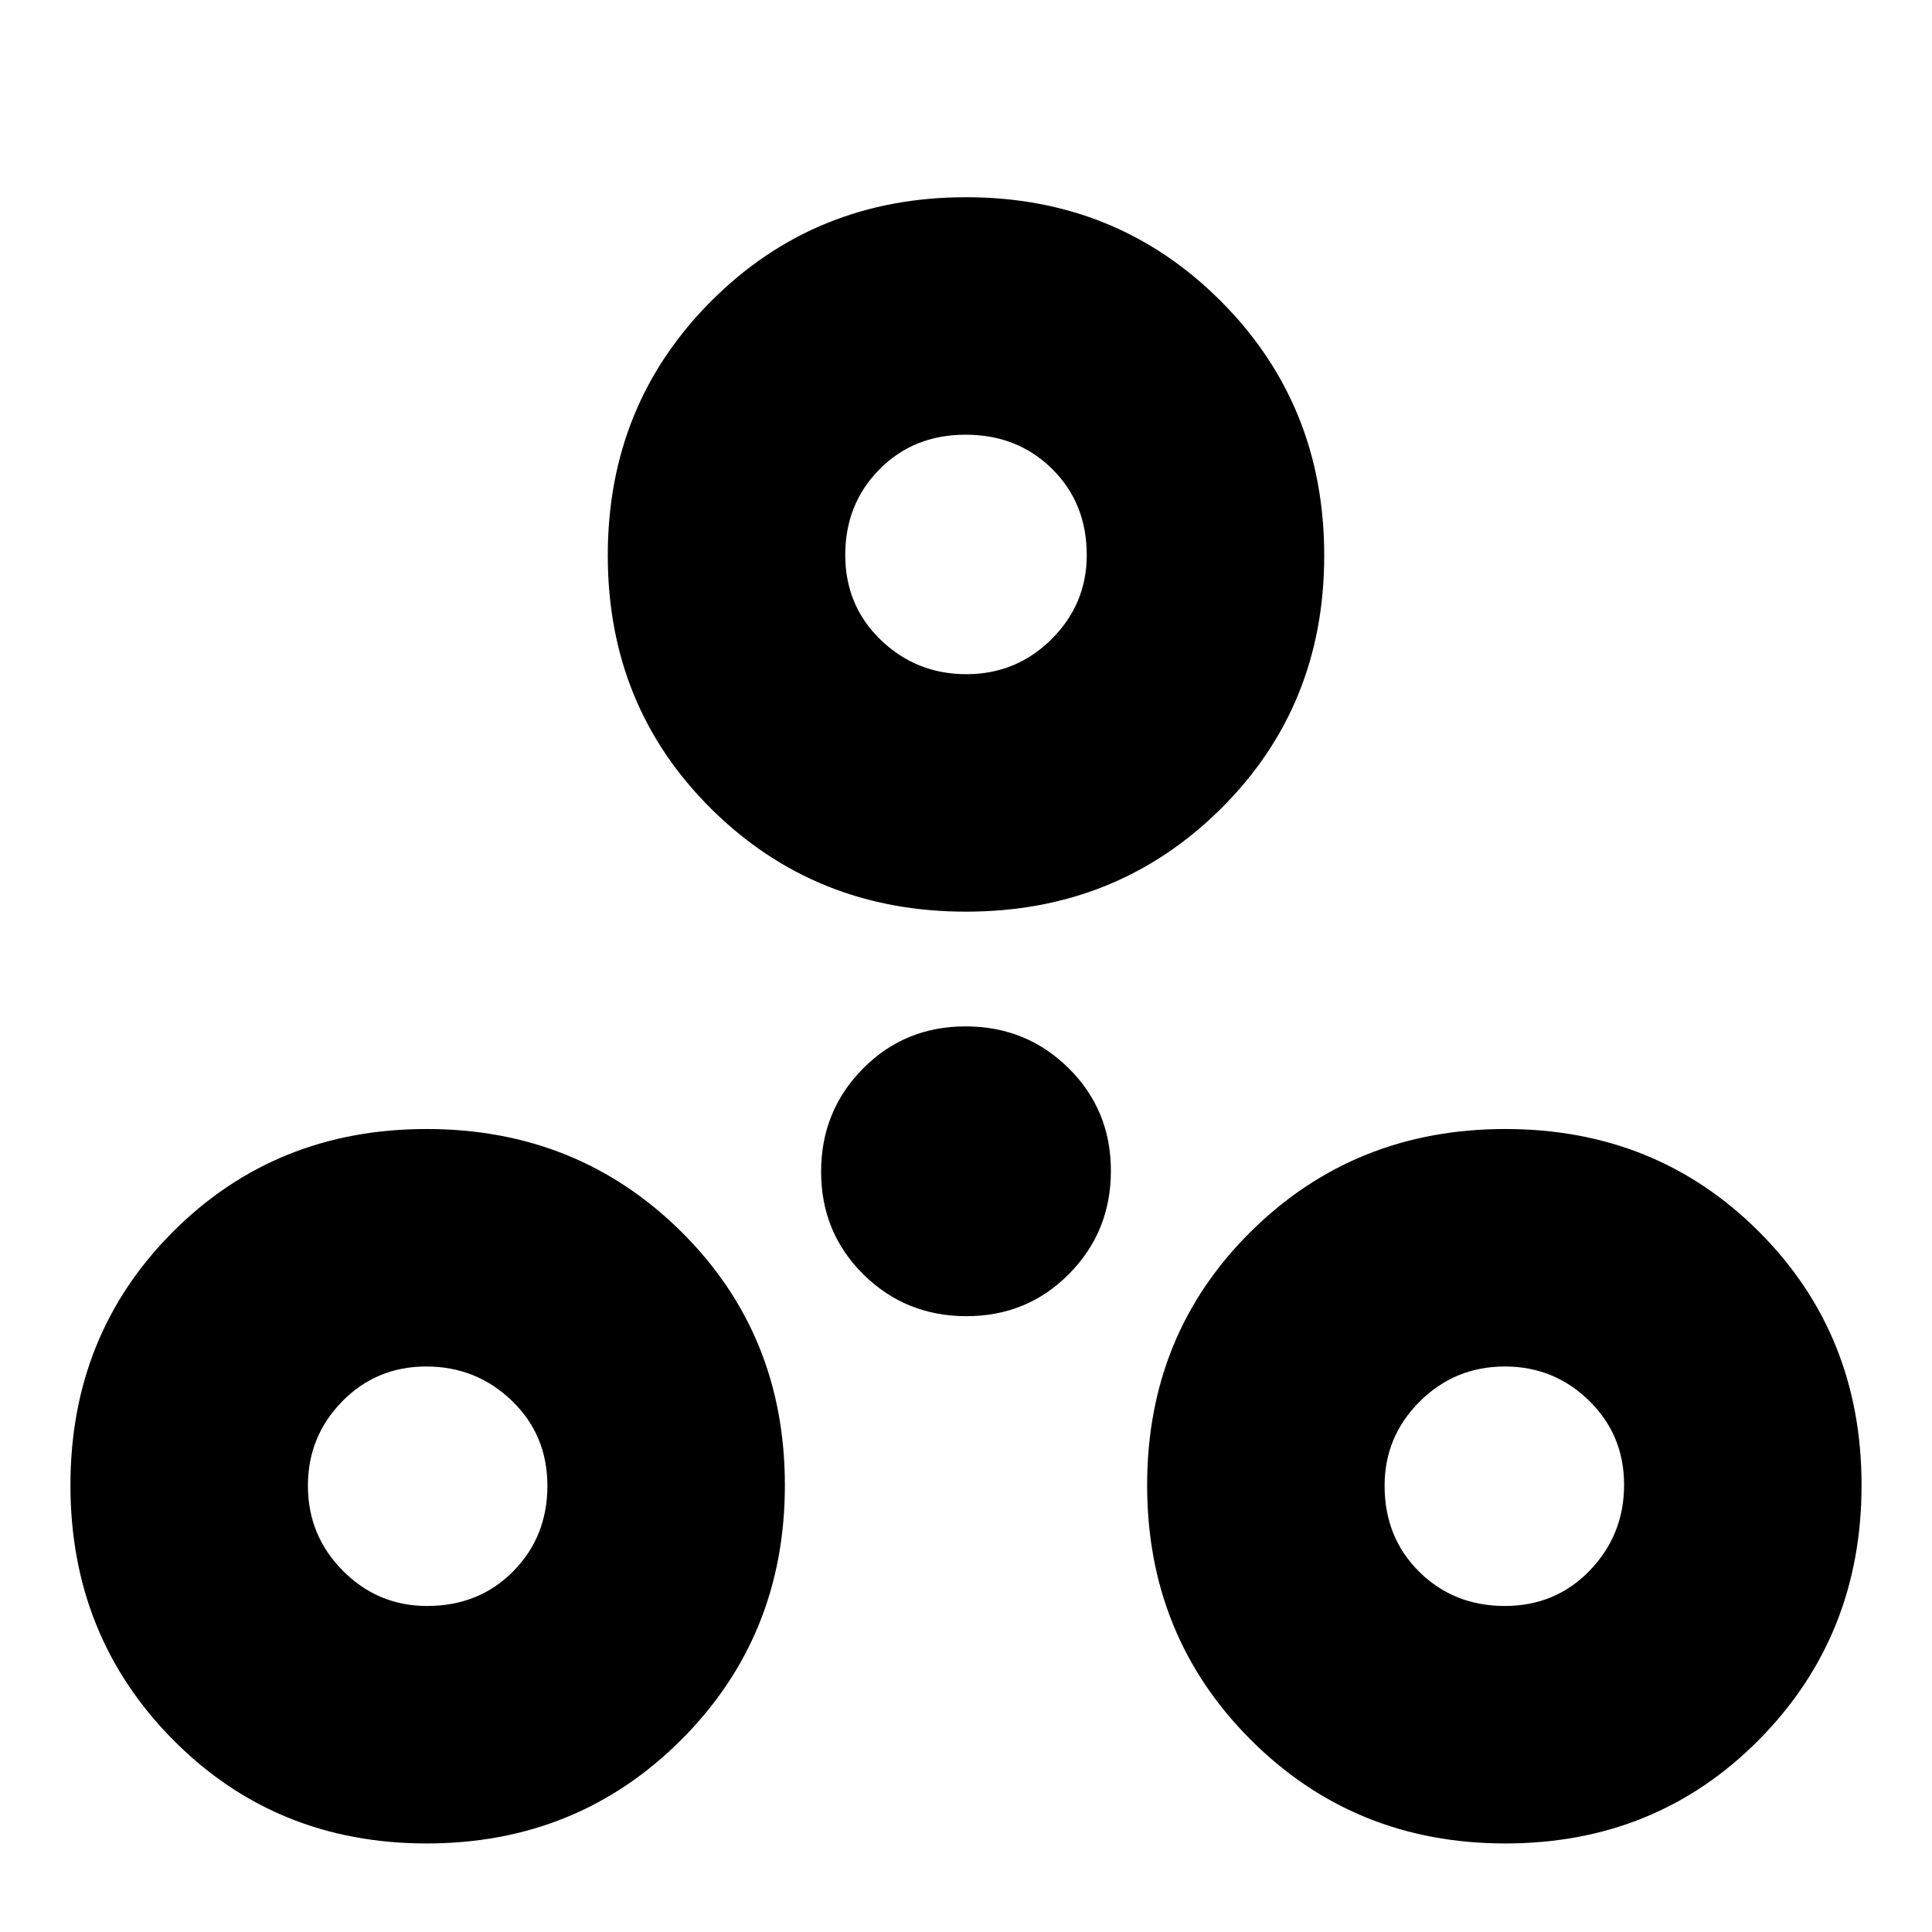 <svg xmlns="http://www.w3.org/2000/svg" height="20" viewBox="0 -960 960 960" width="20"><path d="M212-44q-75 0-126-51.5T35-222q0-75 51-126t126-51q75 0 126.5 51T390-222q0 75-51.5 126.5T212-44Zm536 0q-75 0-126.5-51.5T570-222q0-75 51.5-126T748-399q75 0 126 51t51 126q0 75-51 126.5T748-44ZM212.21-162Q238-162 255-179.21t17-42.5Q272-247 254.32-264q-17.67-17-42.5-17Q187-281 170-263.61q-17 17.4-17 41.82 0 24.84 17.39 42.31Q187.79-162 212.21-162Zm535.5 0Q773-162 790-179.68q17-17.67 17-42.5Q807-247 789.61-264q-17.4-17-41.82-17-24.84 0-42.32 17.39Q688-246.21 688-221.79 688-196 705.21-179t42.5 17ZM480.22-306Q450-306 429-326.78t-21-51Q408-408 428.78-429t51-21Q510-450 531-429.22t21 51Q552-348 531.22-327t-51 21ZM480-507q-75 0-126.5-51T302-684q0-75 51.5-126.5T480-862q75 0 126.5 51.5T658-684q0 75-51.5 126T480-507Zm.18-118q24.82 0 42.32-17.39 17.5-17.4 17.5-41.82Q540-710 522.79-727t-43-17Q454-744 437-726.79t-17 42.5Q420-659 437.68-642q17.67 17 42.5 17Zm-.18-60ZM213-222Zm535 0Z"/></svg>